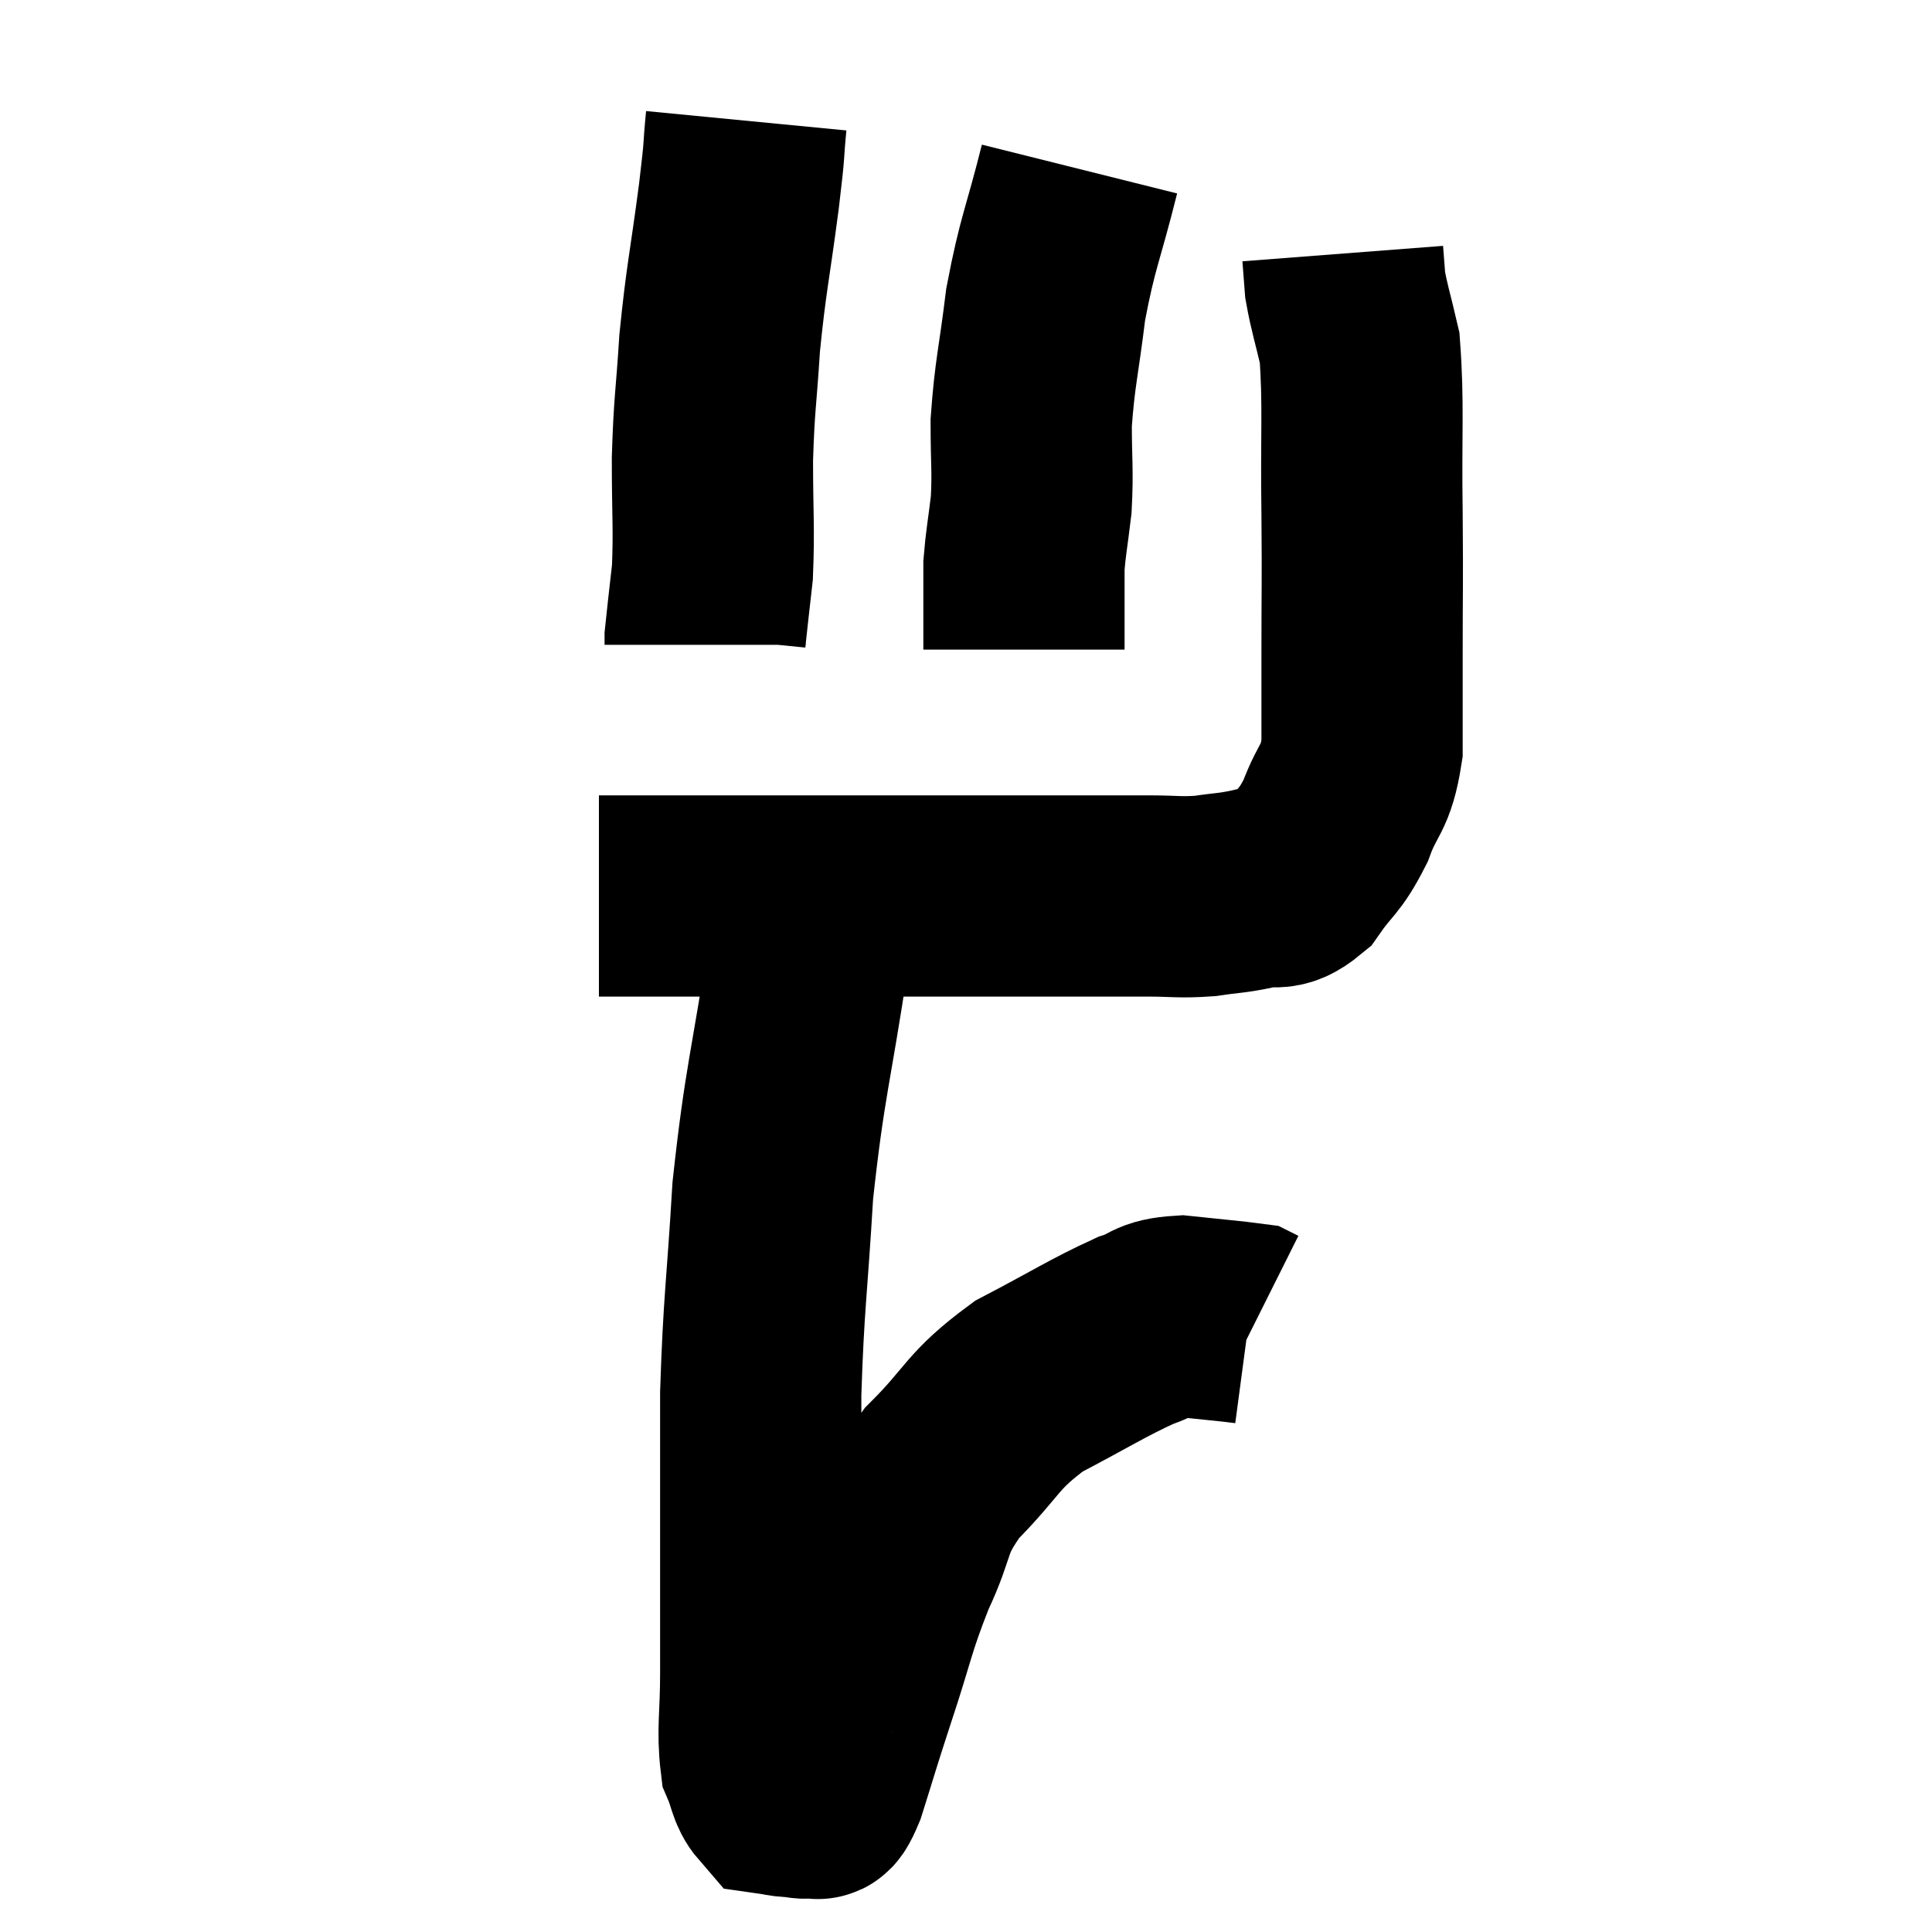 <svg width="48" height="48" viewBox="0 0 48 48" xmlns="http://www.w3.org/2000/svg"><path d="M 14.88 22.26 C 15.33 22.26, 14.775 22.26, 15.78 22.26 C 17.34 22.26, 17.205 22.26, 18.9 22.26 C 20.73 22.26, 21.105 22.26, 22.56 22.26 C 23.64 22.26, 23.655 22.26, 24.72 22.26 C 25.77 22.26, 25.875 22.26, 26.82 22.26 C 27.66 22.26, 27.72 22.26, 28.5 22.26 C 29.22 22.26, 29.28 22.305, 29.94 22.26 C 30.54 22.17, 30.57 22.2, 31.14 22.08 C 31.68 21.93, 31.71 22.2, 32.22 21.78 C 32.7 21.09, 32.775 21.195, 33.18 20.4 C 33.51 19.5, 33.675 19.65, 33.84 18.6 C 33.84 17.4, 33.84 17.655, 33.84 16.2 C 33.84 14.49, 33.855 14.67, 33.84 12.78 C 33.81 10.71, 33.885 10.065, 33.78 8.64 C 33.6 7.86, 33.525 7.665, 33.42 7.08 C 33.39 6.69, 33.375 6.495, 33.36 6.3 L 33.36 6.3" fill="none" stroke="black" stroke-width="5"></path><path d="M 26.82 4.2 C 26.4 5.88, 26.28 5.985, 25.98 7.56 C 25.8 9.03, 25.71 9.255, 25.62 10.5 C 25.62 11.52, 25.665 11.655, 25.62 12.54 C 25.53 13.29, 25.485 13.485, 25.44 14.04 C 25.44 14.4, 25.44 14.535, 25.44 14.76 C 25.44 14.85, 25.44 14.775, 25.44 14.94 C 25.44 15.18, 25.44 15.12, 25.44 15.42 C 25.44 15.78, 25.44 15.96, 25.44 16.14 L 25.44 16.14" fill="none" stroke="black" stroke-width="5"></path><path d="M 18.54 3 C 18.45 3.93, 18.525 3.48, 18.36 4.86 C 18.12 6.69, 18.045 6.885, 17.88 8.52 C 17.79 9.96, 17.745 9.975, 17.7 11.4 C 17.7 12.81, 17.745 13.11, 17.7 14.22 C 17.61 15.03, 17.565 15.39, 17.52 15.84 L 17.52 16.02" fill="none" stroke="black" stroke-width="5"></path><path d="M 20.4 21.96 C 20.25 22.77, 20.4 21.675, 20.1 23.58 C 19.65 26.58, 19.5 26.82, 19.2 29.58 C 19.05 32.1, 18.975 32.325, 18.9 34.62 C 18.9 36.69, 18.9 37.02, 18.9 38.76 C 18.9 40.17, 18.9 40.335, 18.9 41.58 C 18.9 42.66, 18.81 42.99, 18.9 43.74 C 19.08 44.16, 19.065 44.355, 19.26 44.58 C 19.47 44.61, 19.455 44.625, 19.68 44.64 C 19.92 44.64, 19.95 44.715, 20.16 44.64 C 20.34 44.49, 20.25 44.985, 20.52 44.34 C 20.88 43.2, 20.805 43.395, 21.24 42.06 C 21.75 40.53, 21.72 40.365, 22.26 39 C 22.83 37.8, 22.575 37.74, 23.4 36.6 C 24.48 35.52, 24.36 35.325, 25.56 34.44 C 26.88 33.75, 27.255 33.495, 28.2 33.06 C 28.77 32.88, 28.635 32.745, 29.34 32.7 C 30.18 32.79, 30.57 32.82, 31.02 32.88 C 31.08 32.91, 31.11 32.925, 31.14 32.94 L 31.14 32.94" fill="none" stroke="black" stroke-width="5"></path></svg>